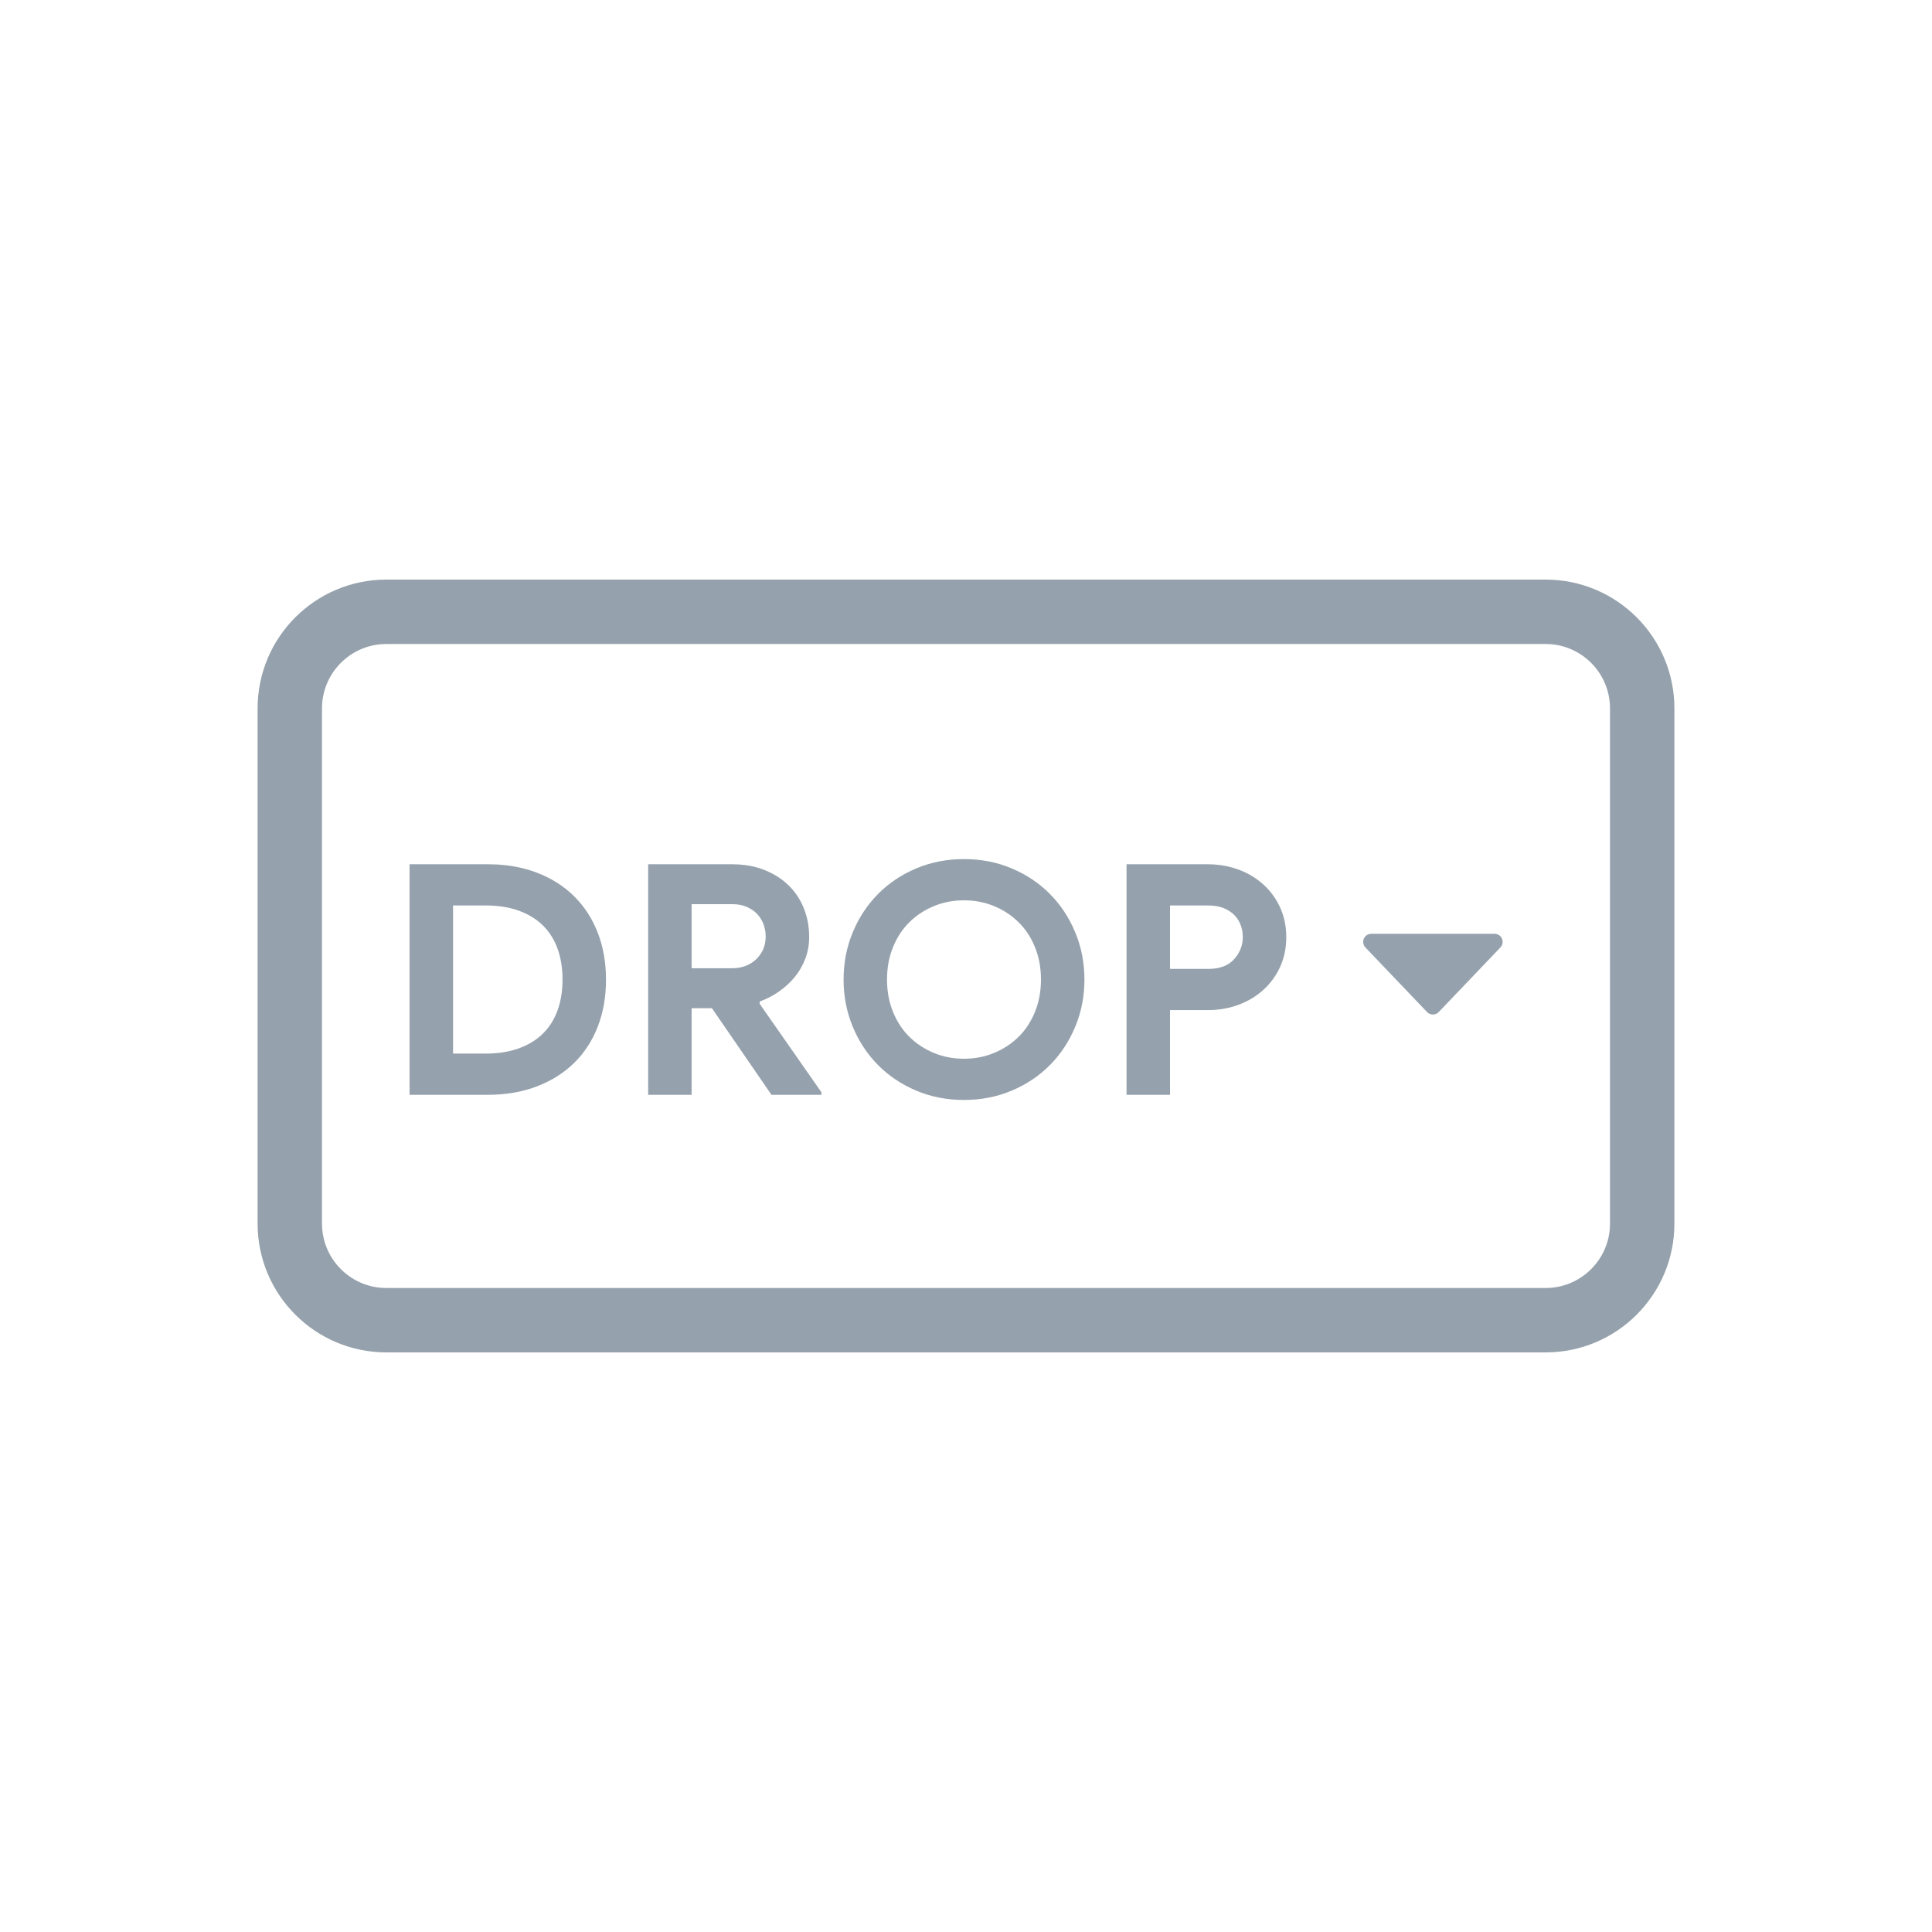 <?xml version="1.0" encoding="UTF-8"?>
<svg width="60px" height="60px" viewBox="0 0 60 60" version="1.1" xmlns="http://www.w3.org/2000/svg" xmlns:xlink="http://www.w3.org/1999/xlink">
    <title>UI Icons/Sidebar Icons/SVG /dropdown</title>
    <g id="UI-Icons/Sidebar-Icons/dropdown" stroke="none" stroke-width="1" fill="none" fill-rule="evenodd">
        <path d="M48,18 C50.209,18 52,19.791 52,22 L52,38 C52,40.209 50.209,42 48,42 L12,42 C9.791,42 8,40.209 8,38 L8,22 C8,19.791 9.791,18 12,18 L48,18 Z M48,20 L12,20 C10.946,20 10.082,20.816 10.005,21.851 L10,22 L10,38 C10,39.054 10.816,39.918 11.851,39.995 L12,40 L48,40 C49.054,40 49.918,39.184 49.995,38.149 L50,38 L50,22 C50,20.946 49.184,20.082 48.149,20.005 L48,20 Z M29.938,26.68 C30.471,26.68 30.966,26.777 31.422,26.97 C31.879,27.163 32.274,27.428 32.608,27.765 C32.941,28.102 33.203,28.498 33.392,28.955 C33.583,29.412 33.678,29.9 33.678,30.42 C33.678,30.94 33.583,31.428 33.392,31.885 C33.203,32.342 32.941,32.738 32.608,33.075 C32.274,33.412 31.879,33.677 31.422,33.87 C30.966,34.063 30.471,34.16 29.938,34.16 C29.404,34.16 28.909,34.063 28.453,33.87 C27.996,33.677 27.601,33.412 27.267,33.075 C26.934,32.738 26.672,32.342 26.483,31.885 C26.293,31.428 26.198,30.94 26.198,30.42 C26.198,29.9 26.293,29.412 26.483,28.955 C26.672,28.498 26.934,28.102 27.267,27.765 C27.601,27.428 27.996,27.163 28.453,26.97 C28.909,26.777 29.404,26.68 29.938,26.68 Z M15.14,26.84 L15.419,26.847 C15.875,26.871 16.292,26.956 16.67,27.1 C17.123,27.273 17.51,27.518 17.83,27.835 C18.15,28.152 18.395,28.53 18.565,28.97 C18.735,29.41 18.82,29.893 18.82,30.42 C18.82,30.953 18.735,31.44 18.565,31.88 C18.395,32.32 18.15,32.697 17.83,33.01 C17.51,33.323 17.123,33.567 16.67,33.74 C16.217,33.913 15.707,34 15.14,34 L12.72,34 L12.72,26.84 L15.14,26.84 Z M22.739,26.84 L22.951,26.847 C23.228,26.865 23.484,26.919 23.719,27.01 C24.012,27.123 24.264,27.28 24.474,27.48 C24.684,27.68 24.845,27.918 24.959,28.195 C25.072,28.472 25.129,28.773 25.129,29.1 C25.129,29.34 25.089,29.565 25.009,29.775 C24.929,29.985 24.819,30.175 24.679,30.345 C24.539,30.515 24.375,30.665 24.189,30.795 C24.002,30.925 23.805,31.027 23.599,31.1 L23.589,31.17 L25.509,33.92 L25.509,34 L23.959,34 L22.109,31.31 L21.479,31.31 L21.479,34 L20.129,34 L20.129,26.84 L22.739,26.84 Z M37.506,26.84 L37.708,26.847 C37.973,26.864 38.224,26.917 38.461,27.005 C38.758,27.115 39.016,27.27 39.236,27.47 C39.456,27.67 39.63,27.908 39.756,28.185 C39.883,28.462 39.946,28.767 39.946,29.1 C39.946,29.44 39.883,29.748 39.756,30.025 C39.63,30.302 39.456,30.54 39.236,30.74 C39.016,30.94 38.758,31.095 38.461,31.205 C38.165,31.315 37.846,31.37 37.506,31.37 L36.336,31.37 L36.336,34 L34.986,34 L34.986,26.84 L37.506,26.84 Z M29.938,27.96 C29.604,27.96 29.293,28.02 29.003,28.14 C28.712,28.26 28.459,28.427 28.242,28.64 C28.026,28.853 27.856,29.112 27.733,29.415 C27.609,29.718 27.547,30.053 27.547,30.42 C27.547,30.787 27.609,31.122 27.733,31.425 C27.856,31.728 28.026,31.987 28.242,32.2 C28.459,32.413 28.712,32.58 29.003,32.7 C29.293,32.82 29.604,32.88 29.938,32.88 C30.271,32.88 30.582,32.82 30.872,32.7 C31.163,32.58 31.416,32.413 31.633,32.2 C31.849,31.987 32.019,31.728 32.142,31.425 C32.266,31.122 32.328,30.787 32.328,30.42 C32.328,30.053 32.266,29.718 32.142,29.415 C32.019,29.112 31.849,28.853 31.633,28.64 C31.416,28.427 31.163,28.26 30.872,28.14 C30.582,28.02 30.271,27.96 29.938,27.96 Z M15.08,28.12 L14.07,28.12 L14.07,32.72 L15.08,32.72 C15.473,32.72 15.82,32.665 16.12,32.555 C16.42,32.445 16.67,32.29 16.87,32.09 C17.07,31.89 17.22,31.648 17.32,31.365 C17.42,31.082 17.47,30.767 17.47,30.42 C17.47,30.073 17.42,29.758 17.32,29.475 C17.22,29.192 17.07,28.95 16.87,28.75 C16.67,28.55 16.42,28.395 16.12,28.285 C15.82,28.175 15.473,28.12 15.08,28.12 Z M46.416,29 C46.554,29 46.666,29.112 46.666,29.25 C46.666,29.314 46.641,29.376 46.597,29.423 L44.681,31.43 C44.585,31.529 44.427,31.533 44.327,31.438 L44.319,31.43 L42.403,29.423 C42.308,29.323 42.312,29.165 42.412,29.069 C42.458,29.025 42.52,29 42.584,29 L46.416,29 Z M37.526,28.12 L36.336,28.12 L36.336,30.09 L37.526,30.09 C37.88,30.09 38.146,29.99 38.326,29.79 C38.506,29.59 38.596,29.36 38.596,29.1 C38.596,28.973 38.575,28.85 38.531,28.73 C38.488,28.61 38.421,28.505 38.331,28.415 C38.241,28.325 38.13,28.253 37.996,28.2 C37.863,28.147 37.706,28.12 37.526,28.12 Z M22.749,28.08 L21.479,28.08 L21.479,30.07 L22.729,30.07 C23.035,30.07 23.287,29.977 23.484,29.79 C23.68,29.603 23.779,29.367 23.779,29.08 C23.779,28.953 23.757,28.83 23.714,28.71 C23.67,28.59 23.605,28.483 23.519,28.39 C23.432,28.297 23.324,28.222 23.194,28.165 C23.064,28.108 22.915,28.08 22.749,28.08 Z" id="Combined-Shape" fill="#95A1AC"></path>
    </g>
</svg>